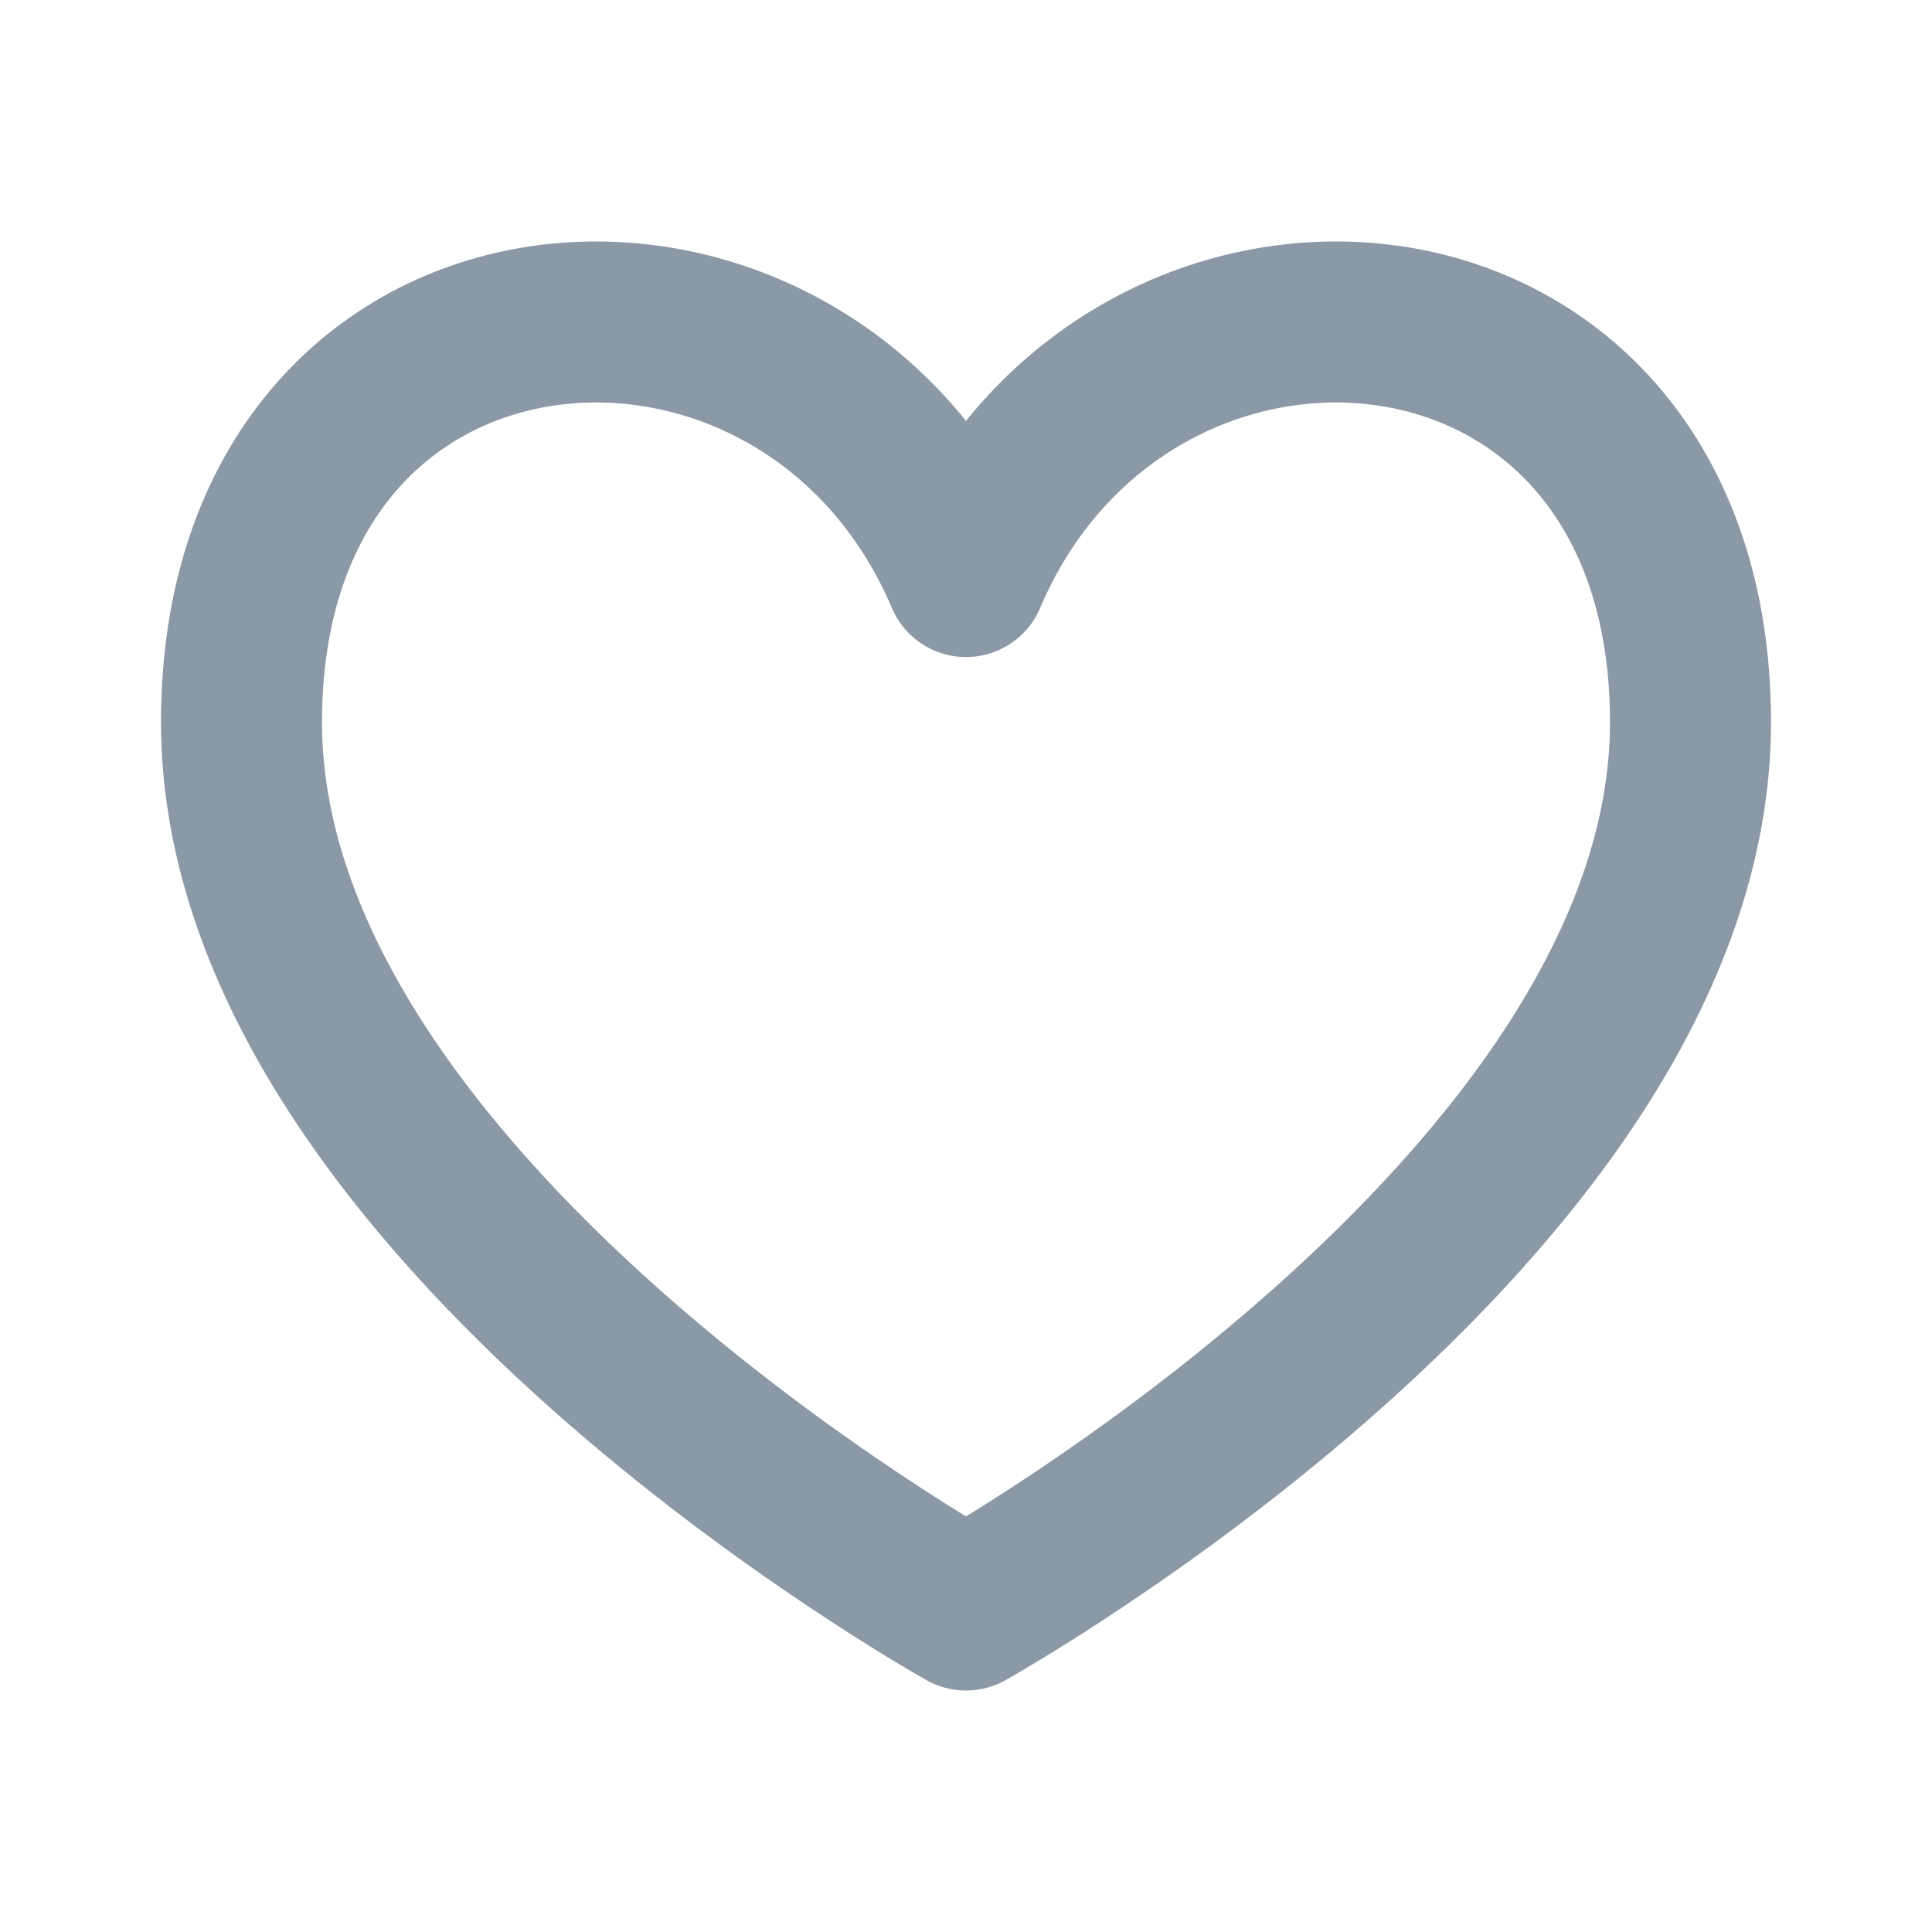 <svg width="24" height="24" viewBox="0 0 24 24" fill="none" xmlns="http://www.w3.org/2000/svg">
<path d="M12 20C12 20 3 14.988 3 8.972C3 2.957 10 2.456 12 7.162C14 2.456 21 2.957 21 8.972C21 14.988 12 20 12 20Z" stroke="#8b98a5" stroke-width="2" stroke-linecap="round" stroke-linejoin="round"/>
</svg>
